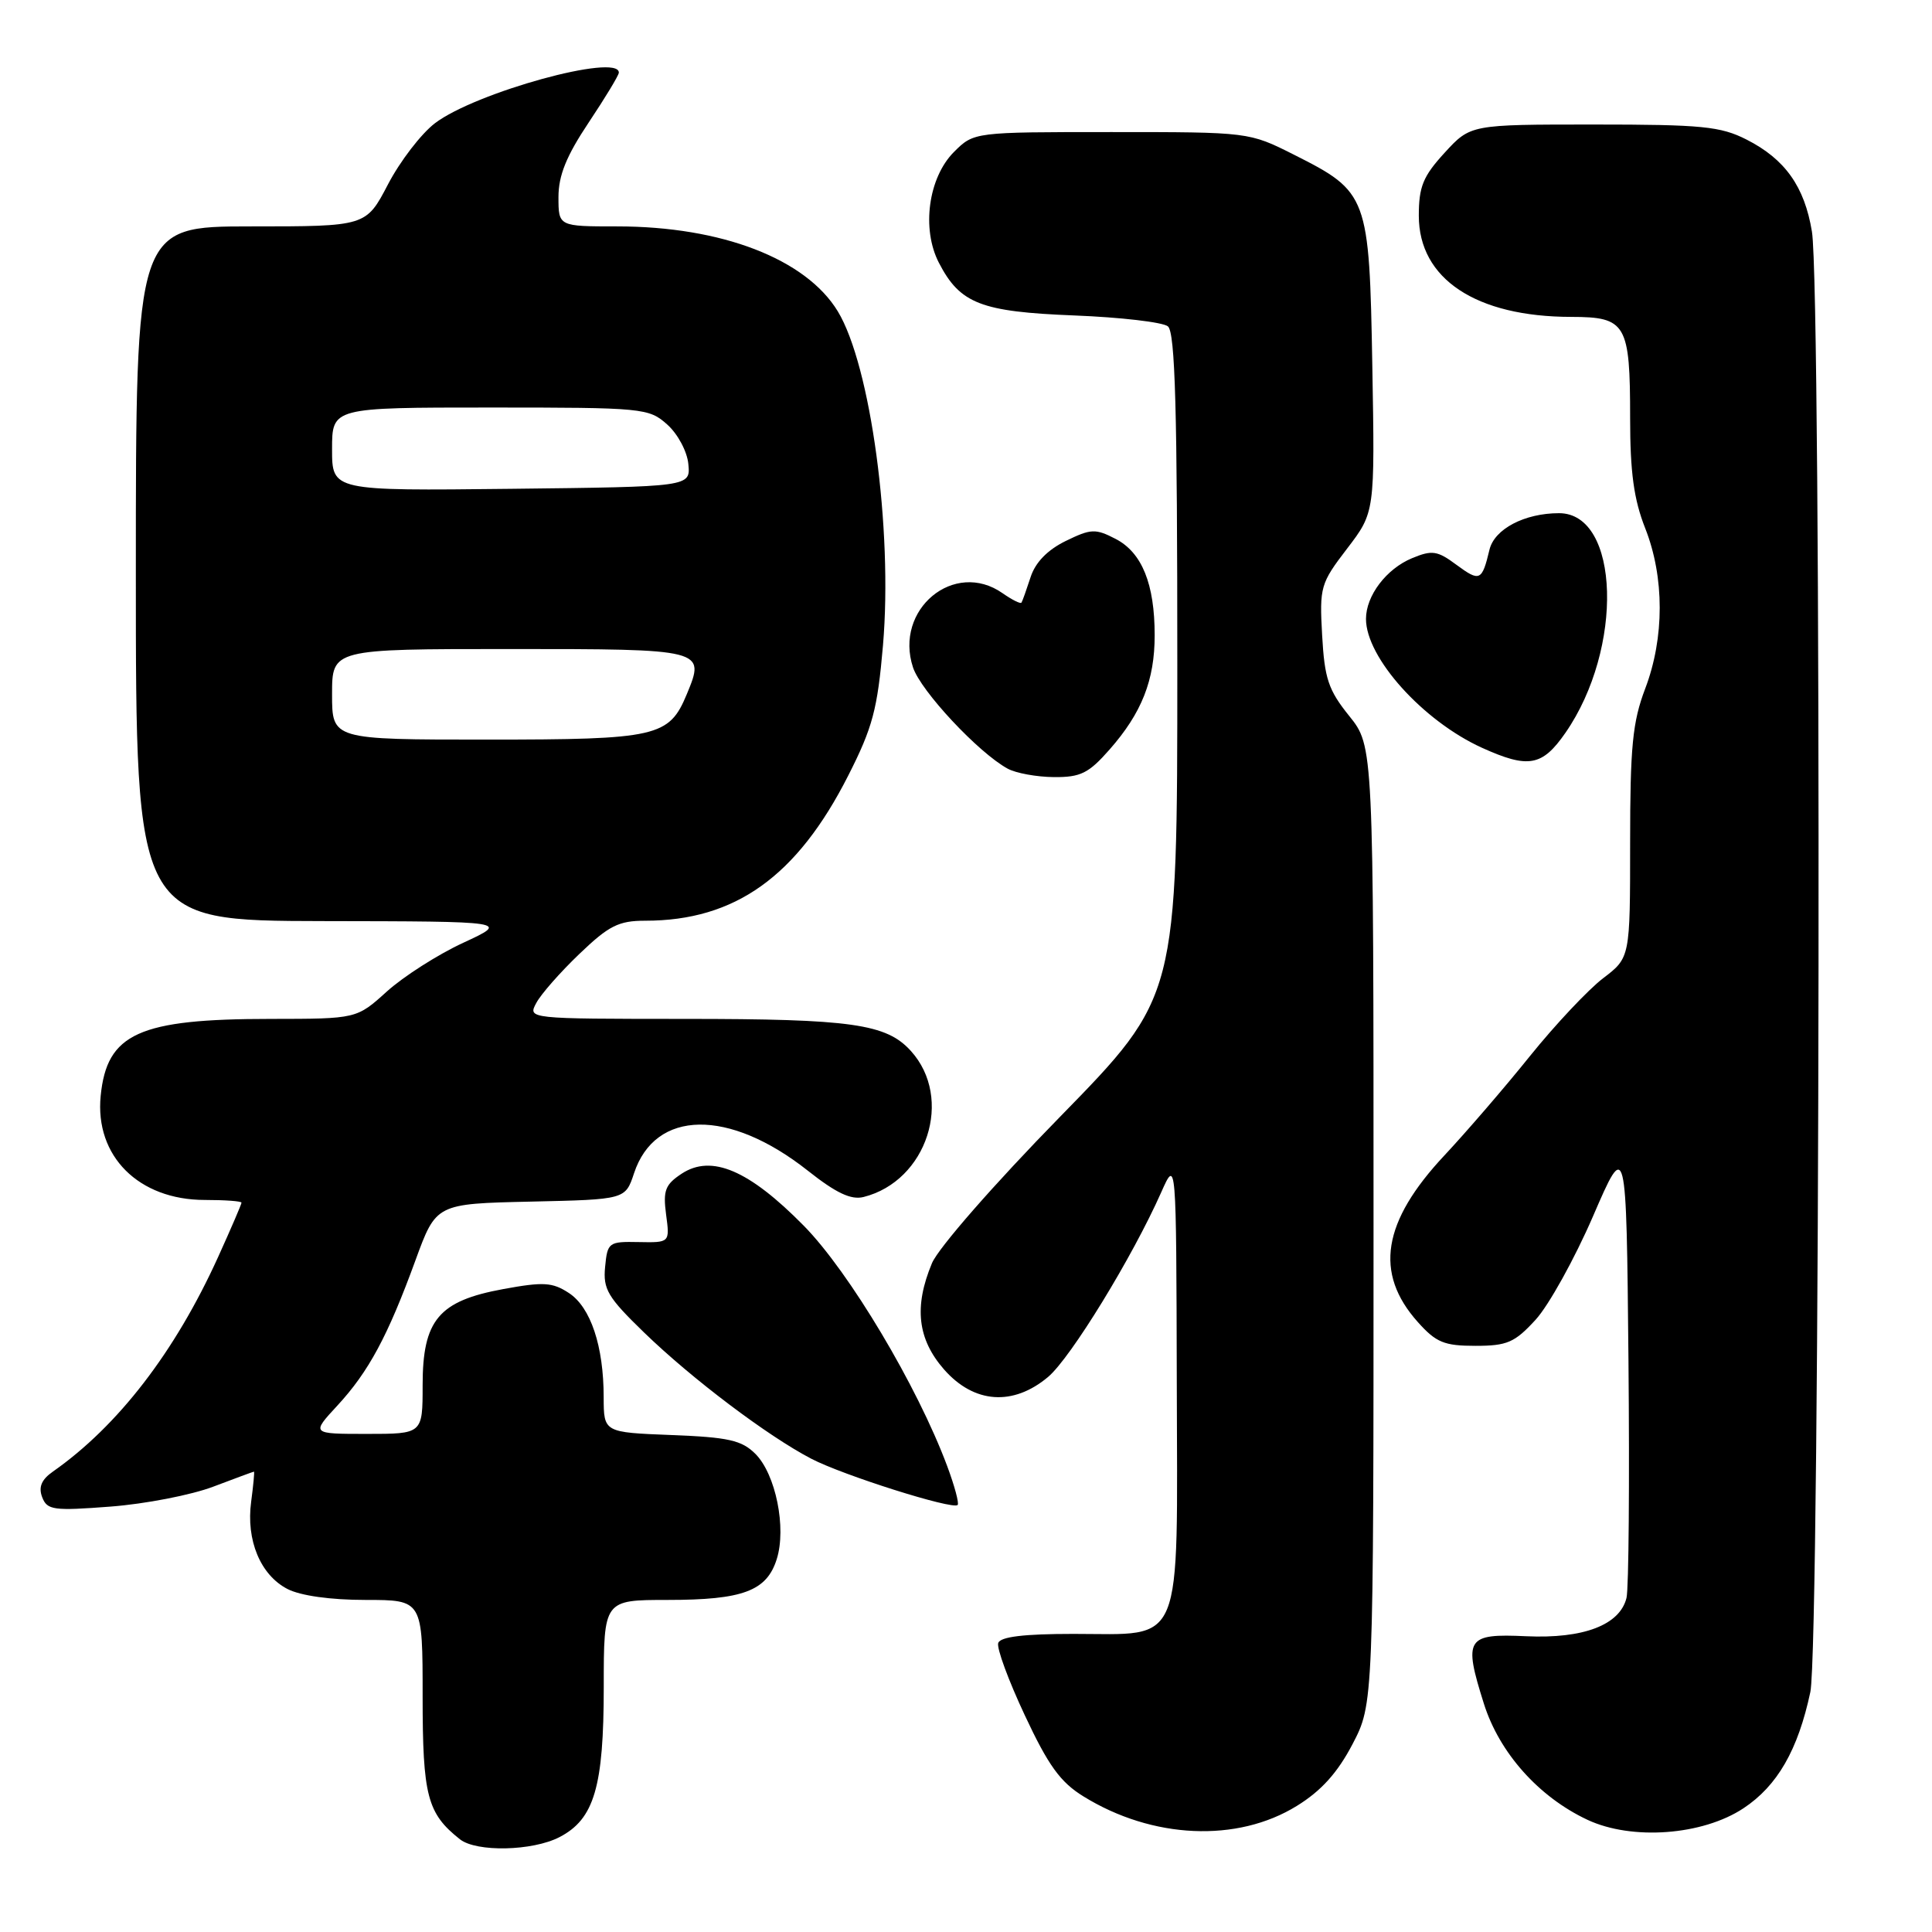 <?xml version="1.0" encoding="UTF-8" standalone="no"?>
<!DOCTYPE svg PUBLIC "-//W3C//DTD SVG 1.1//EN" "http://www.w3.org/Graphics/SVG/1.1/DTD/svg11.dtd" >
<svg xmlns="http://www.w3.org/2000/svg" xmlns:xlink="http://www.w3.org/1999/xlink" version="1.1" viewBox="0 0 256 256">
 <g >
 <path fill="currentColor"
d=" M 74.13 243.43 C 78.74 241.05 80.00 236.77 80.00 223.53 C 80.00 212.00 80.00 212.00 88.45 212.00 C 98.43 212.00 101.59 210.82 102.92 206.60 C 104.23 202.46 102.79 195.34 100.09 192.64 C 98.28 190.84 96.53 190.44 88.97 190.15 C 80.00 189.80 80.00 189.80 79.99 185.15 C 79.99 178.37 78.27 173.22 75.38 171.33 C 73.20 169.90 72.01 169.83 66.68 170.81 C 58.12 172.38 56.00 174.91 56.00 183.56 C 56.00 190.00 56.00 190.00 48.62 190.00 C 41.23 190.00 41.23 190.00 44.70 186.25 C 48.84 181.77 51.38 177.06 55.05 167.00 C 57.79 159.50 57.79 159.50 70.33 159.22 C 82.86 158.94 82.86 158.94 84.01 155.47 C 86.81 147.00 96.57 146.85 107.04 155.12 C 110.79 158.09 112.77 159.02 114.42 158.61 C 122.84 156.50 126.39 145.53 120.69 139.25 C 117.44 135.66 112.82 135.01 90.71 135.01 C 69.93 135.00 69.93 135.00 71.06 132.90 C 71.67 131.74 74.25 128.81 76.77 126.40 C 80.68 122.65 81.97 122.00 85.50 122.00 C 97.41 122.00 105.61 116.14 112.39 102.78 C 115.63 96.40 116.27 93.99 117.00 85.51 C 118.31 70.16 115.37 48.43 111.01 41.25 C 106.78 34.30 95.62 30.00 81.79 30.00 C 74.00 30.00 74.00 30.00 74.00 26.11 C 74.00 23.25 75.05 20.66 78.00 16.24 C 80.20 12.94 82.00 9.97 82.00 9.62 C 82.00 7.01 63.00 12.24 57.63 16.33 C 55.81 17.72 53.01 21.36 51.41 24.43 C 48.50 30.00 48.50 30.00 33.25 30.00 C 18.00 30.00 18.00 30.00 18.00 76.00 C 18.00 122.00 18.00 122.00 42.75 122.05 C 67.50 122.09 67.50 122.09 61.39 124.92 C 58.03 126.47 53.48 129.38 51.27 131.37 C 47.26 135.00 47.26 135.00 35.88 135.01 C 18.38 135.01 14.16 136.93 13.34 145.21 C 12.55 153.19 18.37 159.00 27.15 159.00 C 29.82 159.00 32.00 159.16 32.00 159.36 C 32.00 159.56 30.61 162.79 28.91 166.54 C 23.20 179.13 15.65 188.94 7.00 195.00 C 5.49 196.06 5.08 197.05 5.59 198.39 C 6.25 200.10 7.08 200.21 14.66 199.63 C 19.26 199.28 25.37 198.09 28.26 196.99 C 31.14 195.90 33.57 195.00 33.65 195.00 C 33.74 195.00 33.57 196.79 33.28 198.98 C 32.59 204.09 34.51 208.70 38.09 210.55 C 39.82 211.44 43.80 212.00 48.45 212.00 C 56.00 212.00 56.00 212.00 56.00 224.78 C 56.00 237.97 56.61 240.29 60.95 243.72 C 63.15 245.44 70.55 245.28 74.13 243.43 Z  M 171.84 239.29 C 175.07 237.30 177.23 234.90 179.21 231.12 C 182.00 225.77 182.00 225.77 182.00 162.33 C 182.00 98.88 182.00 98.88 178.78 94.87 C 176.01 91.43 175.51 89.92 175.19 84.18 C 174.83 77.77 174.97 77.30 178.50 72.69 C 182.18 67.88 182.18 67.88 181.84 48.51 C 181.44 25.92 181.27 25.44 171.46 20.50 C 165.50 17.50 165.50 17.50 147.27 17.50 C 129.05 17.50 129.05 17.50 126.41 20.13 C 123.01 23.53 122.08 30.33 124.41 34.82 C 127.21 40.24 129.97 41.31 142.35 41.80 C 148.48 42.04 154.06 42.69 154.75 43.24 C 155.72 44.02 156.00 54.23 156.00 88.16 C 156.00 132.08 156.00 132.08 140.49 147.95 C 131.72 156.91 124.33 165.37 123.49 167.38 C 121.08 173.15 121.57 177.44 125.10 181.47 C 129.07 185.98 134.24 186.35 138.88 182.45 C 141.88 179.92 150.06 166.57 153.87 157.98 C 155.86 153.50 155.86 153.50 155.93 183.10 C 156.01 218.88 156.99 216.50 142.23 216.50 C 135.66 216.50 132.54 216.88 132.27 217.71 C 132.04 218.37 133.63 222.68 135.79 227.28 C 138.90 233.93 140.50 236.15 143.56 238.03 C 152.69 243.68 163.94 244.18 171.84 239.29 Z  M 231.01 239.61 C 235.51 236.64 238.25 231.87 239.88 224.20 C 241.19 218.00 241.39 38.58 240.09 30.69 C 239.11 24.72 236.53 21.09 231.44 18.50 C 227.98 16.74 225.52 16.50 211.17 16.50 C 194.85 16.50 194.85 16.50 191.42 20.24 C 188.56 23.36 188.00 24.73 188.00 28.59 C 188.00 36.95 195.58 41.98 208.21 41.99 C 215.48 42.00 216.00 42.90 216.00 55.40 C 216.00 62.57 216.49 66.18 218.00 70.00 C 220.56 76.50 220.56 84.50 218.00 91.24 C 216.32 95.66 216.00 98.92 216.00 111.70 C 216.00 126.90 216.00 126.90 212.41 129.63 C 210.44 131.14 206.08 135.77 202.73 139.93 C 199.38 144.10 194.28 150.01 191.41 153.08 C 183.16 161.88 182.07 168.69 187.86 175.17 C 190.29 177.89 191.36 178.33 195.50 178.33 C 199.70 178.33 200.70 177.90 203.47 174.88 C 205.21 172.98 208.63 166.82 211.07 161.19 C 215.50 150.94 215.50 150.94 215.78 180.22 C 215.93 196.33 215.82 210.50 215.52 211.73 C 214.64 215.32 209.82 217.16 202.22 216.81 C 194.29 216.44 193.89 217.08 196.62 225.74 C 198.67 232.25 203.88 238.10 210.34 241.13 C 216.22 243.89 225.58 243.20 231.01 239.61 Z  M 125.51 194.27 C 121.56 183.67 112.52 168.52 106.50 162.41 C 99.24 155.04 94.29 152.93 90.34 155.51 C 88.14 156.96 87.84 157.74 88.26 160.93 C 88.76 164.66 88.76 164.66 84.63 164.58 C 80.65 164.50 80.49 164.62 80.18 167.87 C 79.89 170.83 80.53 171.90 85.35 176.57 C 91.69 182.71 101.72 190.28 107.50 193.29 C 111.70 195.48 126.22 200.07 126.89 199.42 C 127.11 199.21 126.49 196.90 125.51 194.27 Z  M 147.02 99.32 C 151.29 94.47 153.00 90.13 153.00 84.18 C 153.00 77.37 151.32 73.22 147.83 71.41 C 145.15 70.02 144.56 70.05 141.20 71.69 C 138.78 72.88 137.18 74.53 136.55 76.50 C 136.01 78.15 135.48 79.66 135.35 79.85 C 135.23 80.05 134.10 79.48 132.84 78.60 C 126.44 74.12 118.44 80.75 120.98 88.44 C 122.01 91.56 129.63 99.72 133.50 101.84 C 134.60 102.45 137.37 102.95 139.65 102.97 C 143.19 103.00 144.26 102.46 147.02 99.32 Z  M 207.43 97.10 C 215.18 85.92 214.65 68.00 206.58 68.00 C 202.01 68.00 198.01 70.10 197.36 72.85 C 196.37 76.99 196.08 77.12 193.00 74.85 C 190.46 72.96 189.76 72.86 187.11 73.96 C 183.70 75.37 181.00 78.93 181.00 82.01 C 181.00 87.14 188.55 95.53 196.36 99.08 C 202.52 101.87 204.35 101.54 207.43 97.10 Z  M 44.00 92.00 C 44.00 86.00 44.00 86.00 67.53 86.00 C 93.40 86.00 93.48 86.02 91.01 91.97 C 88.66 97.64 87.10 98.00 64.54 98.00 C 44.00 98.00 44.00 98.00 44.00 92.00 Z  M 44.00 59.52 C 44.00 54.00 44.00 54.00 64.94 54.00 C 85.25 54.00 85.97 54.07 88.41 56.25 C 89.81 57.50 91.06 59.83 91.21 61.50 C 91.50 64.50 91.50 64.50 67.75 64.77 C 44.00 65.04 44.00 65.04 44.00 59.52 Z "/>
</g>
</svg>